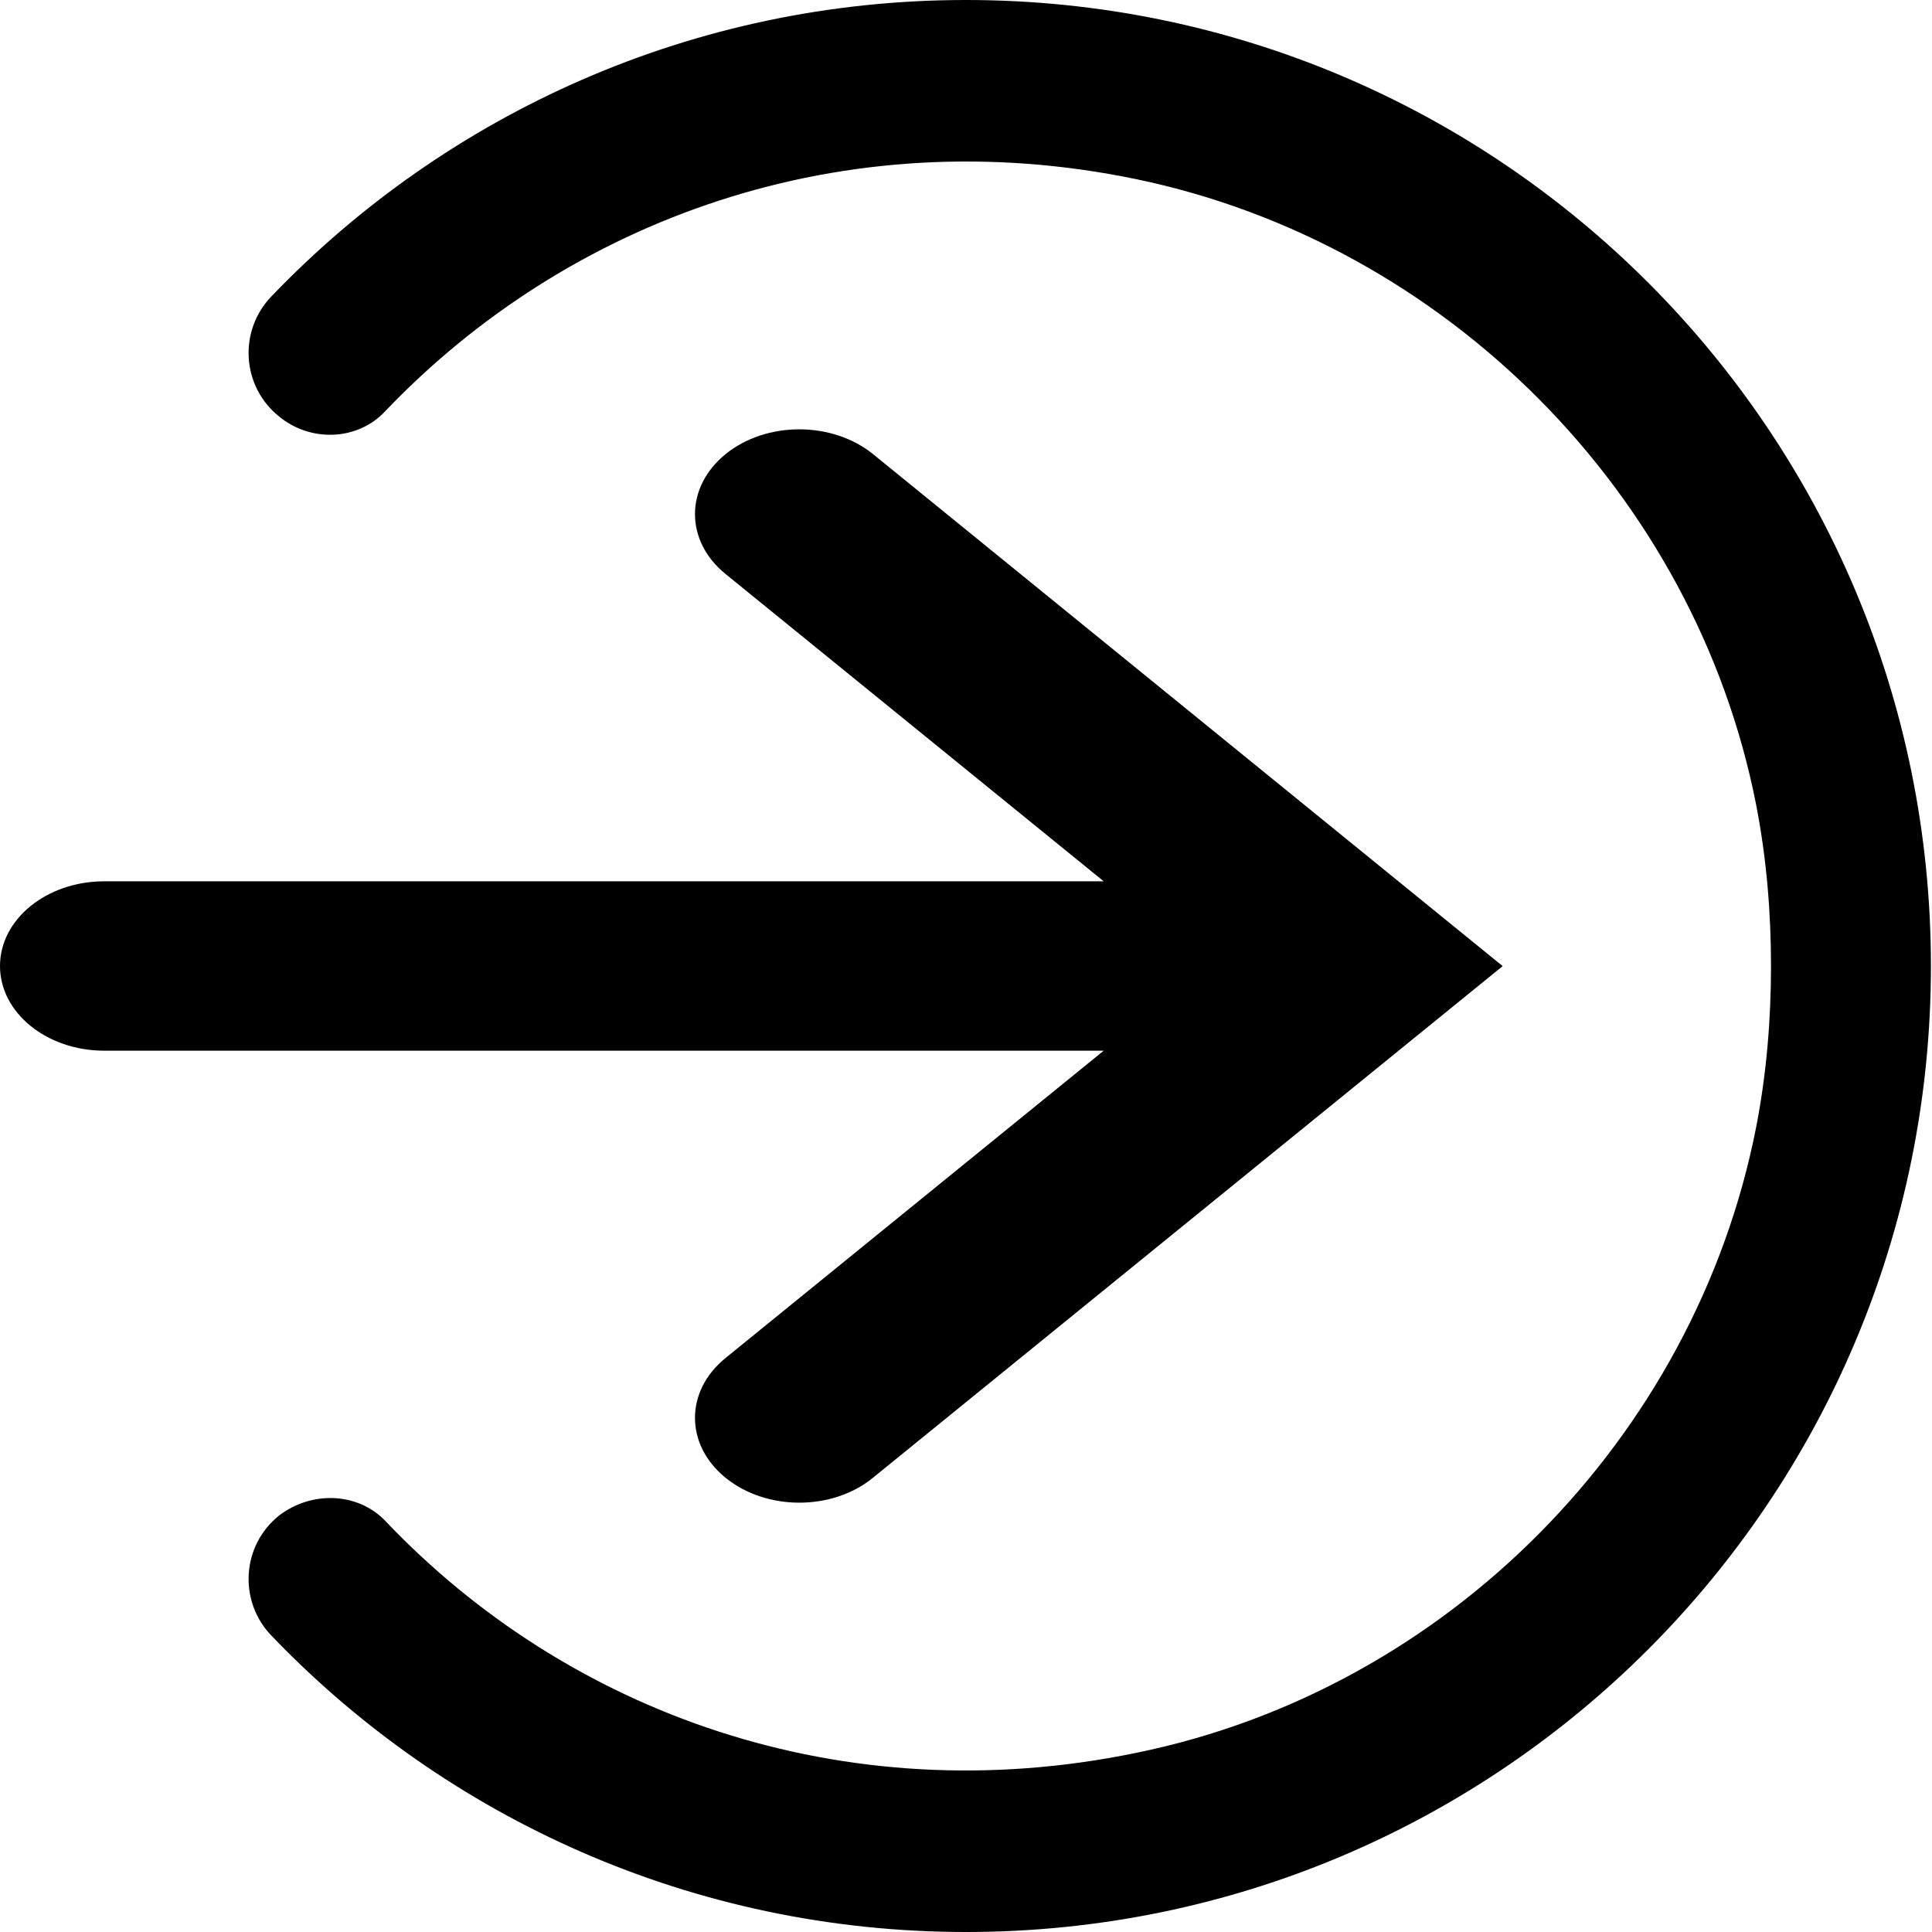 <svg width="18" height="18" viewBox="0 0 18 18" xmlns="http://www.w3.org/2000/svg">
    <g clip-path="url(#clip0_10315_277283)">
        <path d="M6.76 4.231C7.139 3.923 7.754 3.923 8.134 4.231L14 9.001L8.133 13.768C7.944 13.923 7.695 14 7.446 14C7.198 14 6.949 13.922 6.76 13.768C6.38 13.46 6.38 12.96 6.76 12.652L10.283 9.789H0.971C0.435 9.789 1.90455e-08 9.436 0 9C-1.90454e-08 8.564 0.435 8.211 0.971 8.211H10.283L6.76 5.348C6.38 5.04 6.38 4.54 6.76 4.231Z" />
        <path d="M2.6 3.88C2.25 3.6 2.22 3.08 2.53 2.76C4.16 1.06 6.46 1.11027e-07 9 0C13.97 -2.17246e-07 17.99 4.03 17.99 9C17.99 13.97 13.97 18 9 18C6.46 18 4.16 16.94 2.53 15.24C2.22 14.92 2.25 14.4 2.6 14.12C2.9 13.89 3.33 13.9 3.59 14.17C5.28 15.95 7.84 16.9 10.59 16.33C13.48 15.74 15.79 13.4 16.36 10.51C16.46 10 16.5 9.49 16.5 9C16.5 8.51 16.46 8 16.36 7.49C15.79 4.6 13.47 2.27 10.59 1.67C7.85 1.1 5.29 2.05 3.59 3.83C3.33 4.11 2.89 4.12 2.6 3.88Z" />
    </g>
    <defs>
        <clipPath id="clip0_10315_277283">
            <rect width="18" height="18" transform="translate(0 18) rotate(-90)"/>
        </clipPath>
    </defs>
</svg>
